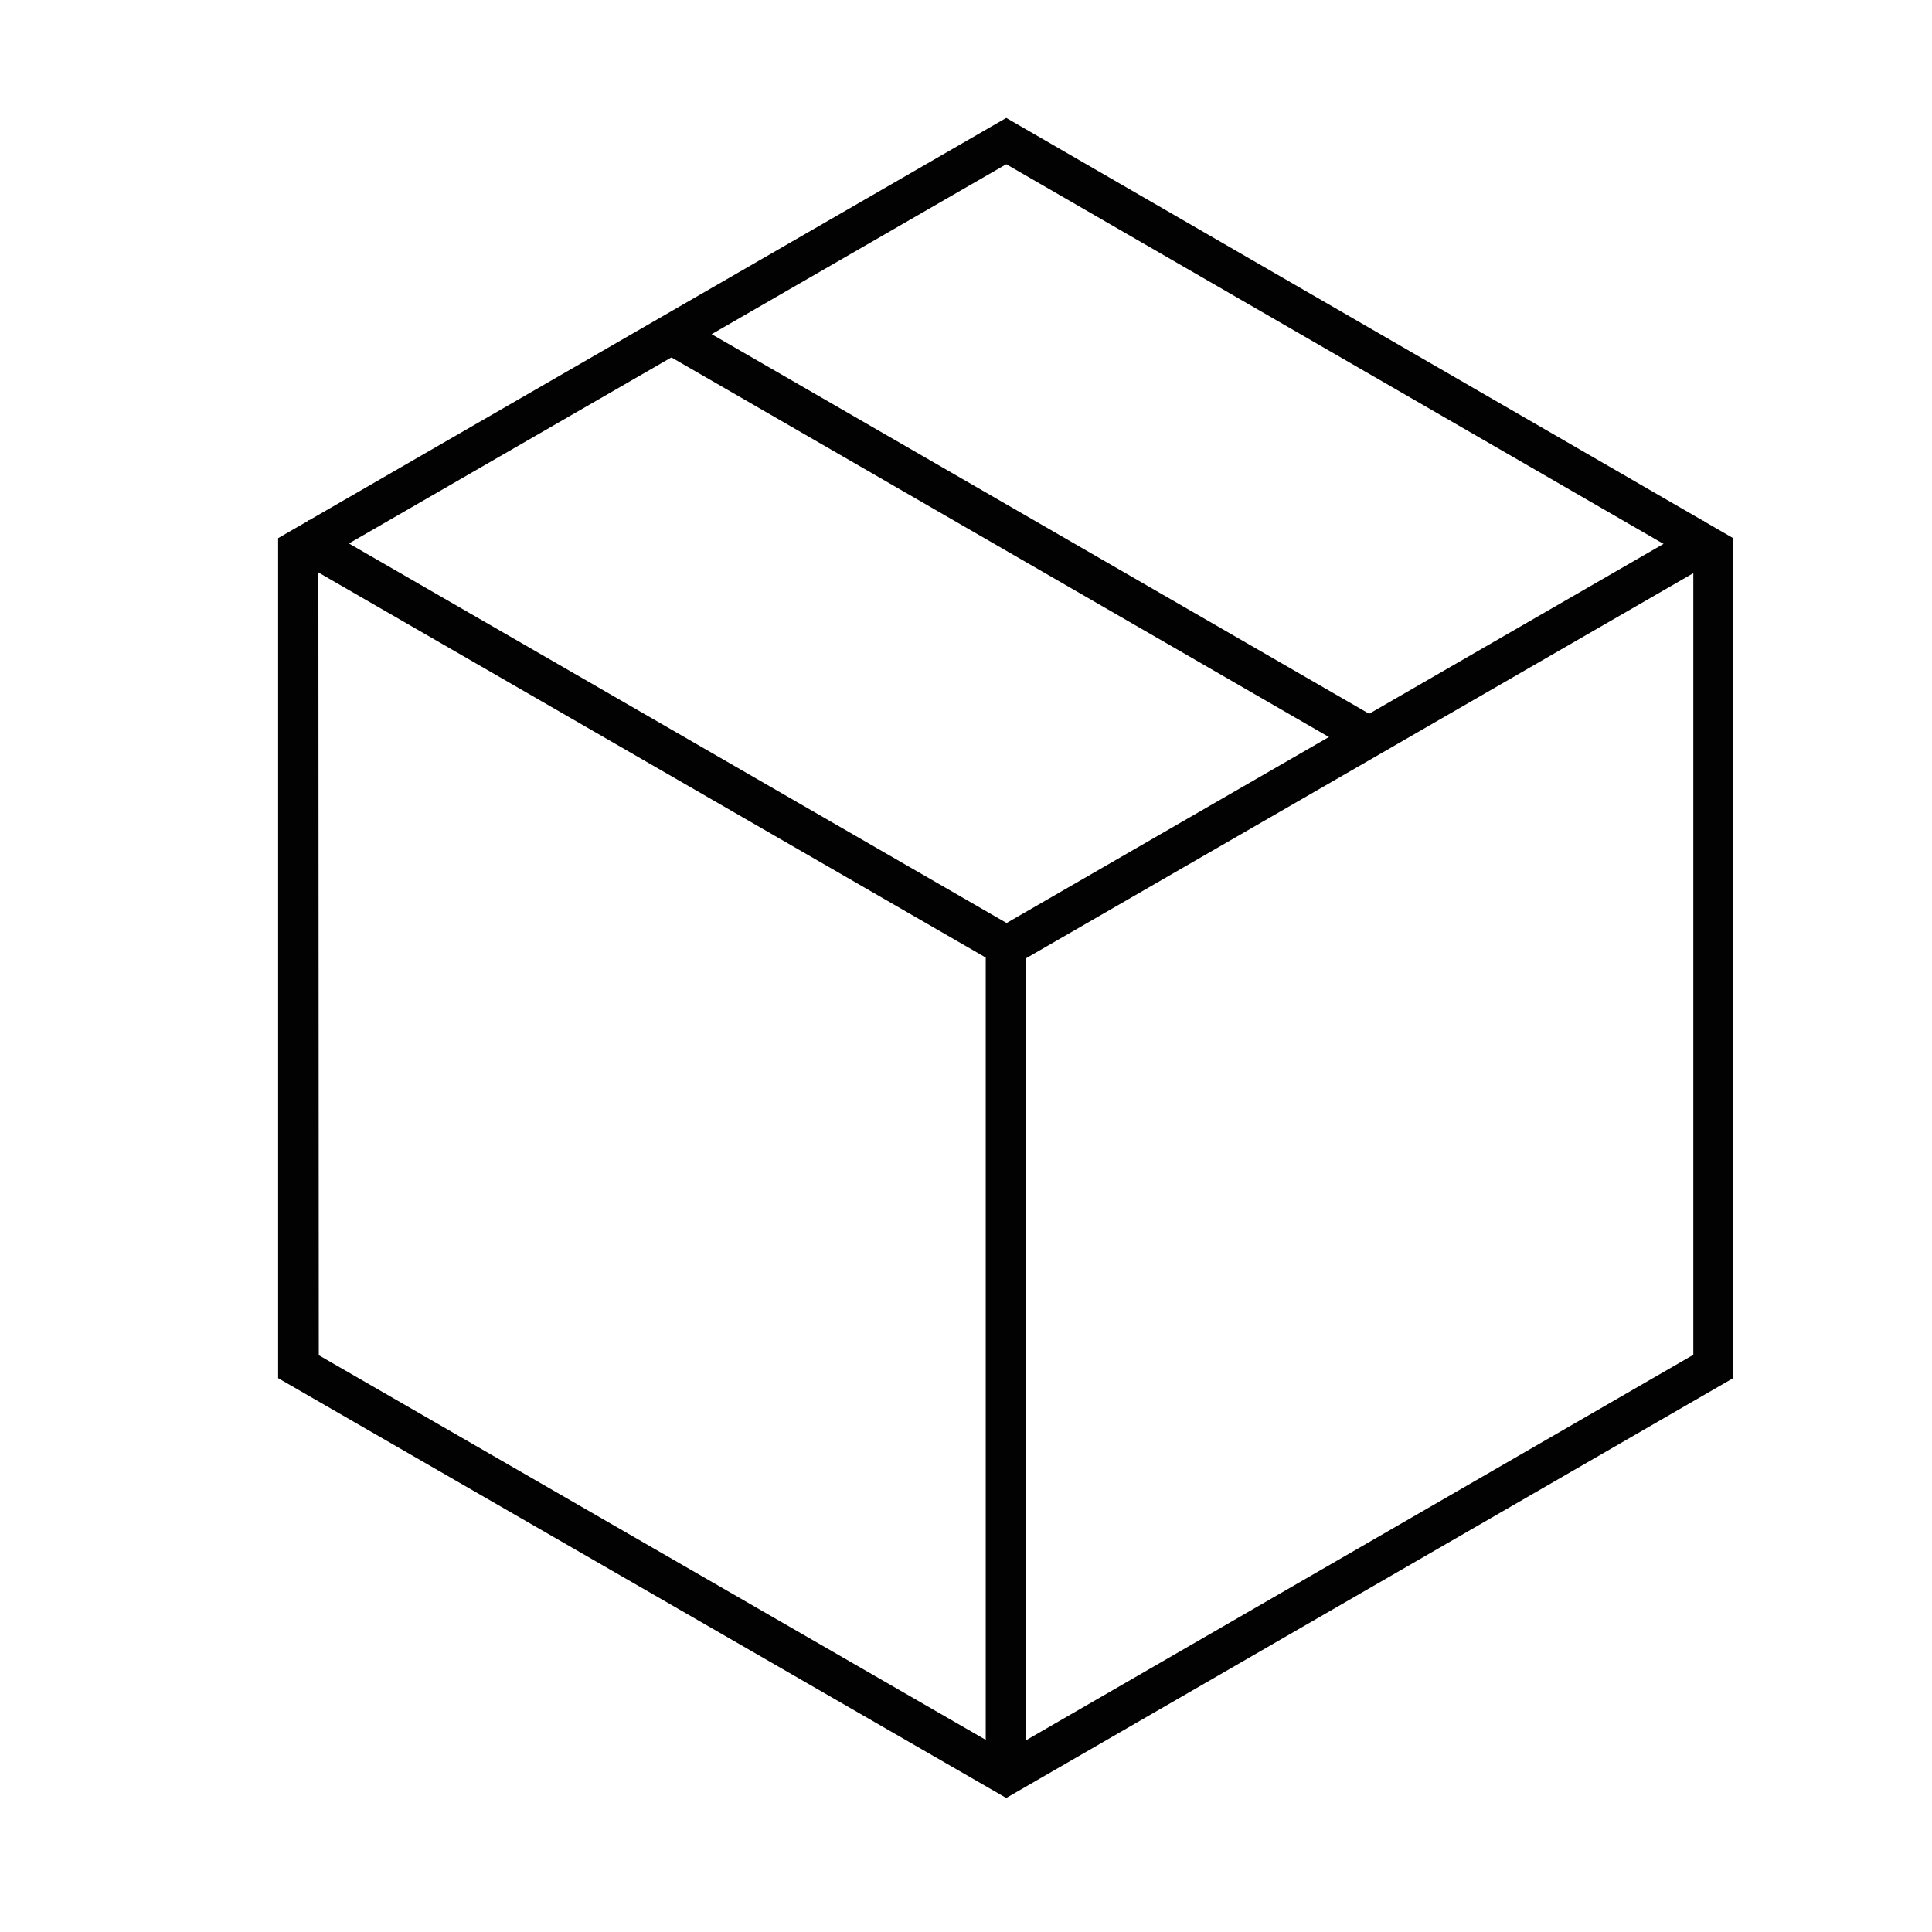 <?xml version="1.0" standalone="no"?><!DOCTYPE svg PUBLIC "-//W3C//DTD SVG 1.1//EN" "http://www.w3.org/Graphics/SVG/1.1/DTD/svg11.dtd"><svg t="1558435508980" class="icon" style="" viewBox="0 0 1024 1024" version="1.1" xmlns="http://www.w3.org/2000/svg" p-id="5151" xmlns:xlink="http://www.w3.org/1999/xlink" width="200" height="200"><defs><style type="text/css"></style></defs><path d="M533.333 952.96L147.413 730.453V285.227L533.333 62.507l385.28 222.72v445.227z m-364.373-234.667L533.333 928.427l364.16-210.347V297.387L533.333 87.04 168.747 297.387z" fill="#020202" p-id="5152"></path><path d="M543.787 934.4h-21.333V507.52l-369.707-213.333 10.667-18.56 380.373 219.52V934.4z" fill="#020202" p-id="5153"></path><path d="M528.128 492.331l374.891-216.363 10.667 18.475-374.891 216.363z" fill="#020202" p-id="5154"></path><path d="M349.76 185.92l10.667-18.475 374.869 216.427-10.667 18.475z" fill="#020202" p-id="5155"></path></svg>